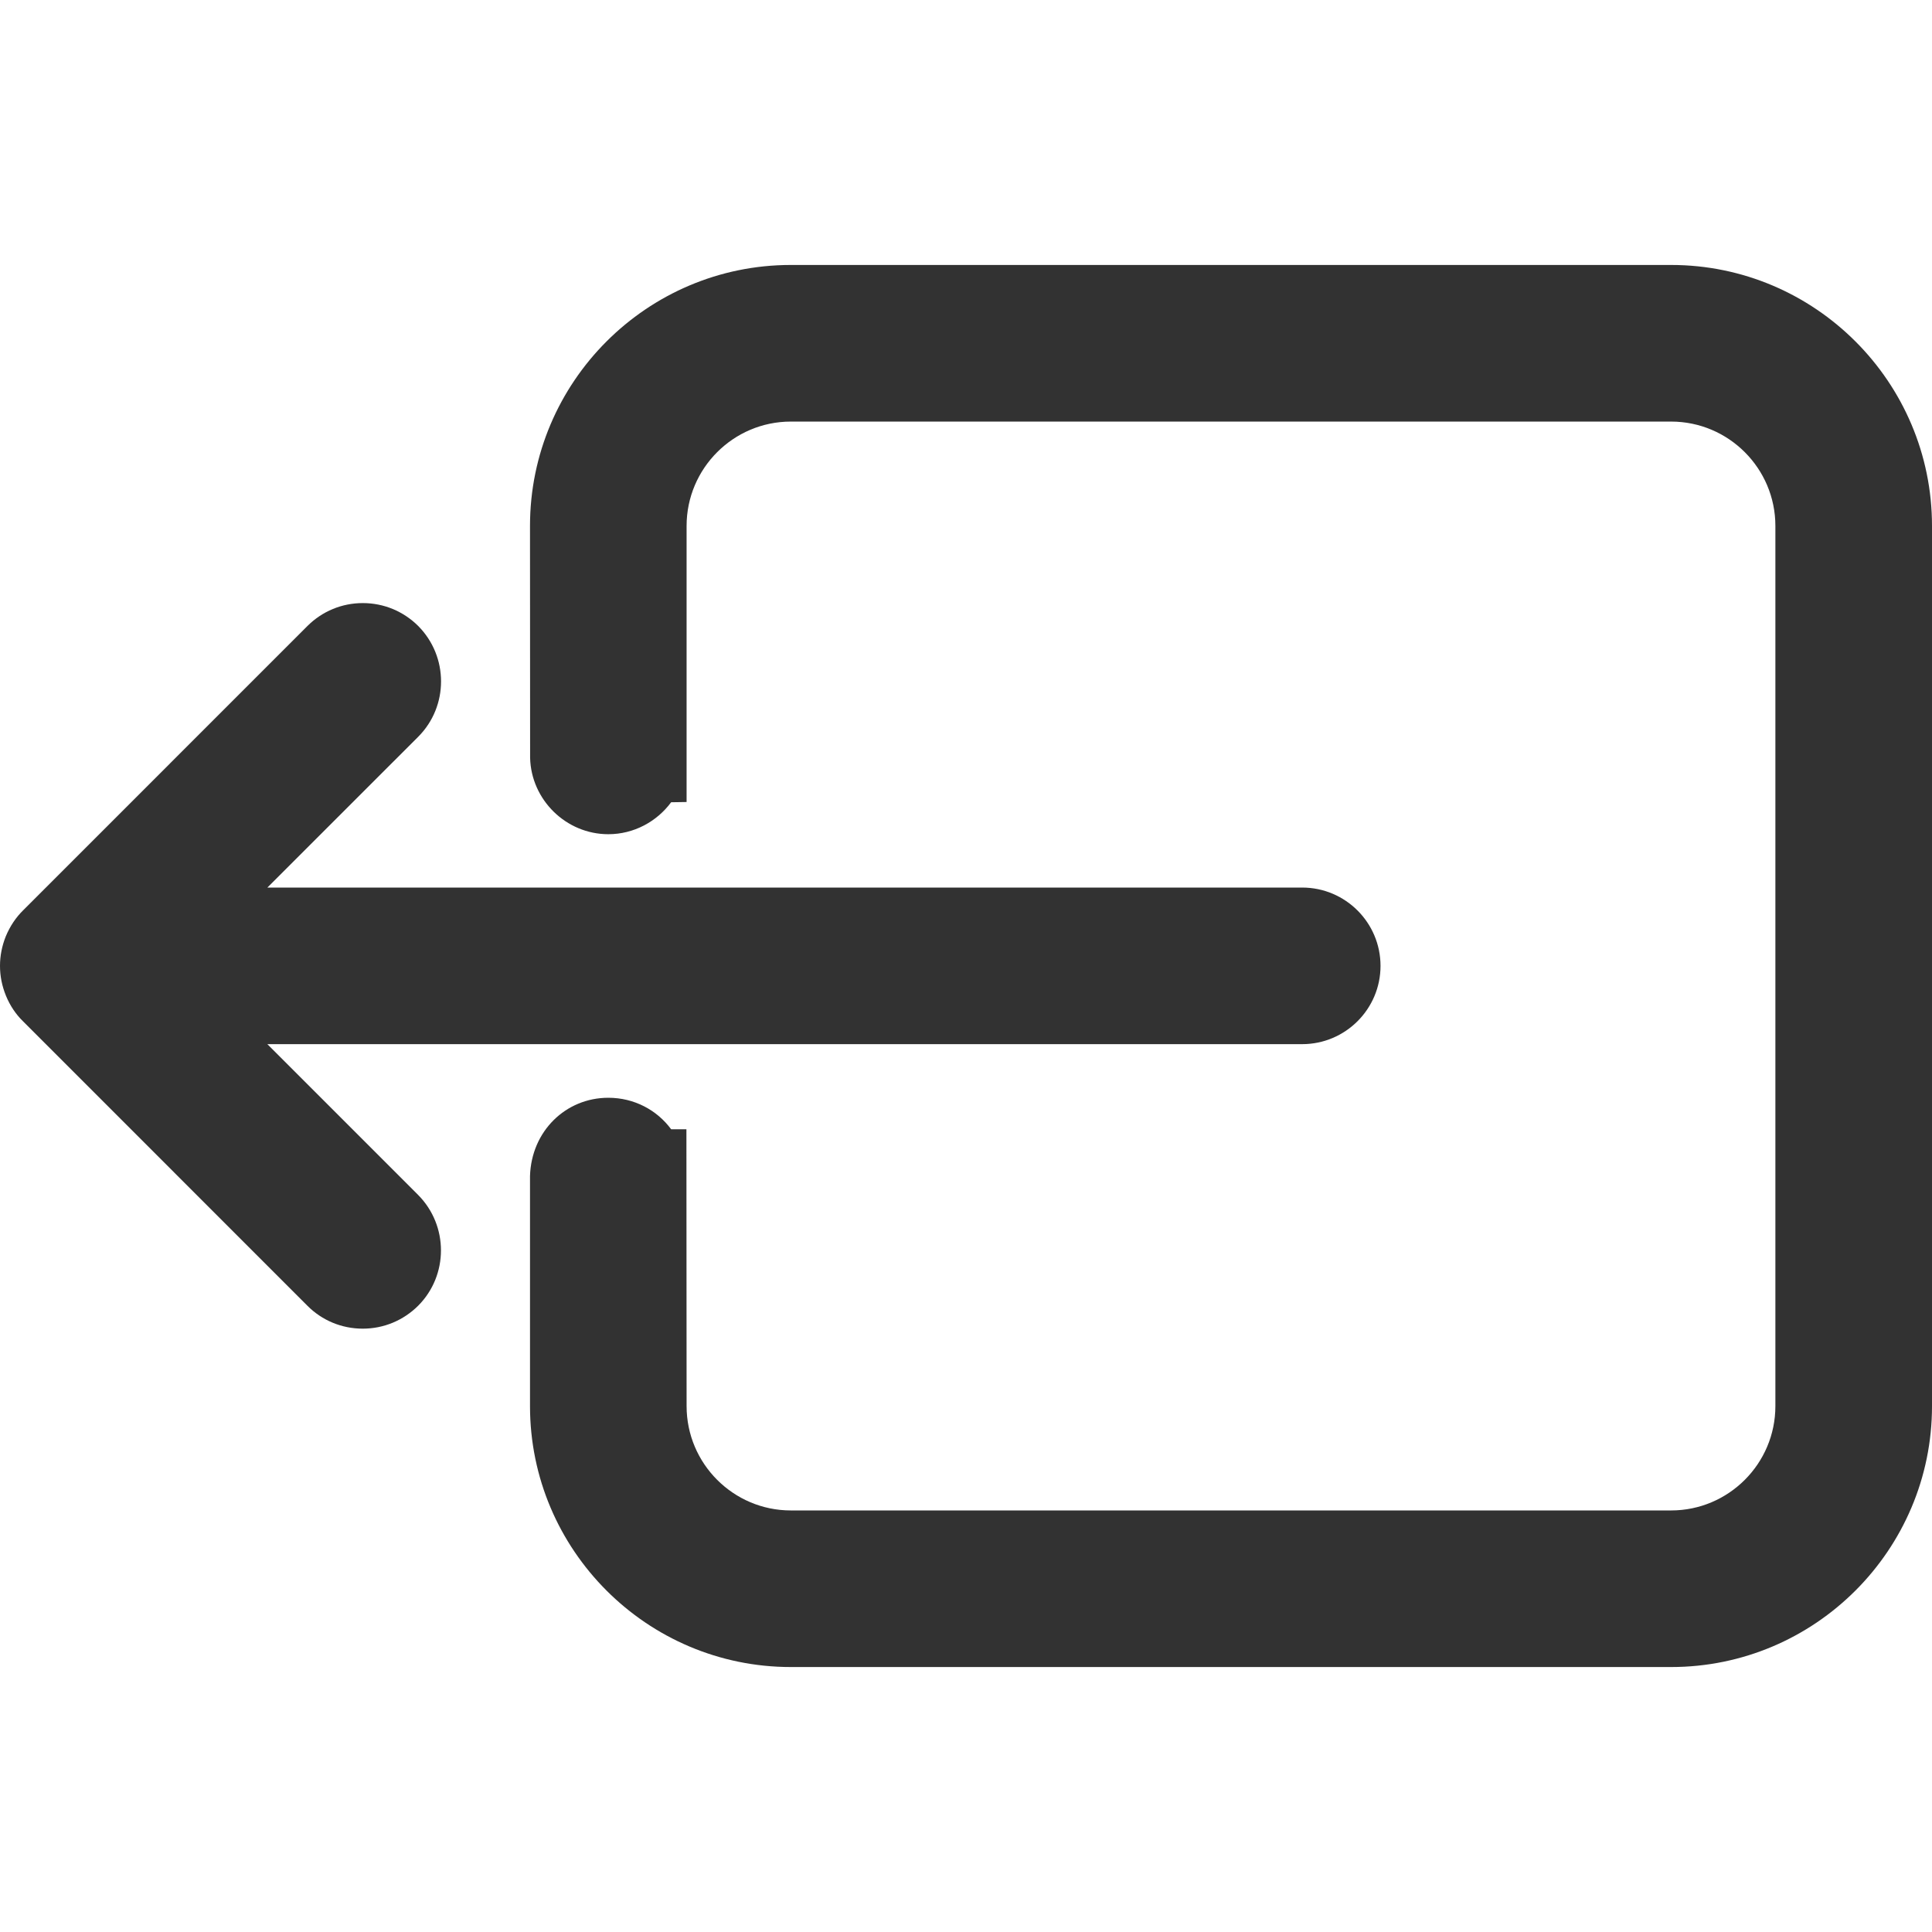<?xml version="1.0"?>
<svg xmlns="http://www.w3.org/2000/svg" xmlns:xlink="http://www.w3.org/1999/xlink" version="1.1" id="Capa_1" x="0px" y="0px" viewBox="0 0 402.779 402.779" style="enable-background:new 0 0 402.779 402.779;" xml:space="preserve" width="512px" height="512px" class=""><g><g>
	<g>
		<path d="M55.734,217.682H271.48c9.007,0,16.328-7.326,16.328-16.317c0-9.007-7.321-16.328-16.328-16.328    H55.74l31.46-31.449c6.337-6.364,6.337-16.709-0.033-23.105c-3.089-3.062-7.18-4.754-11.531-4.754s-8.447,1.692-11.542,4.775    L4.879,189.725c-1.539,1.507-2.763,3.301-3.677,5.493C0.408,197.204,0,199.276,0,201.36c0,2.099,0.402,4.172,1.246,6.239    c0.843,2.061,2.072,3.873,3.535,5.298l59.302,59.318c3.079,3.089,7.18,4.781,11.542,4.781c4.351,0,8.452-1.697,11.563-4.792    c6.32-6.353,6.331-16.693-0.016-23.083L55.734,217.682z" data-original="#010002" class="active-path" data-old_color="#010002" fill="#323232"/>
		<path d="M348.388,55.239H164.874c-29.986,0-54.38,24.405-54.38,54.396l0.022,48.332    c0.201,8.79,7.511,15.947,16.301,15.947c5.336,0,10.117-2.633,13.103-6.663l3.22-0.049v-57.562    c0-11.993,9.752-21.751,21.734-21.751h183.514c11.982,0,21.74,9.758,21.74,21.751v183.503c0,11.993-9.758,21.751-21.74,21.751    H164.874c-11.982,0-21.734-9.758-21.734-21.751l-0.038-57.714h-3.182c-2.953-4.003-7.702-6.57-13.103-6.57    c-8.887,0-16.051,6.984-16.323,16.328v47.956c0,29.991,24.394,54.396,54.38,54.396h183.514c29.991,0,54.391-24.405,54.391-54.396    V109.641C402.779,79.644,378.379,55.239,348.388,55.239z" data-original="#010002" class="active-path" data-old_color="#010002" fill="#323232"/>
	</g>
</g></g> </svg>
